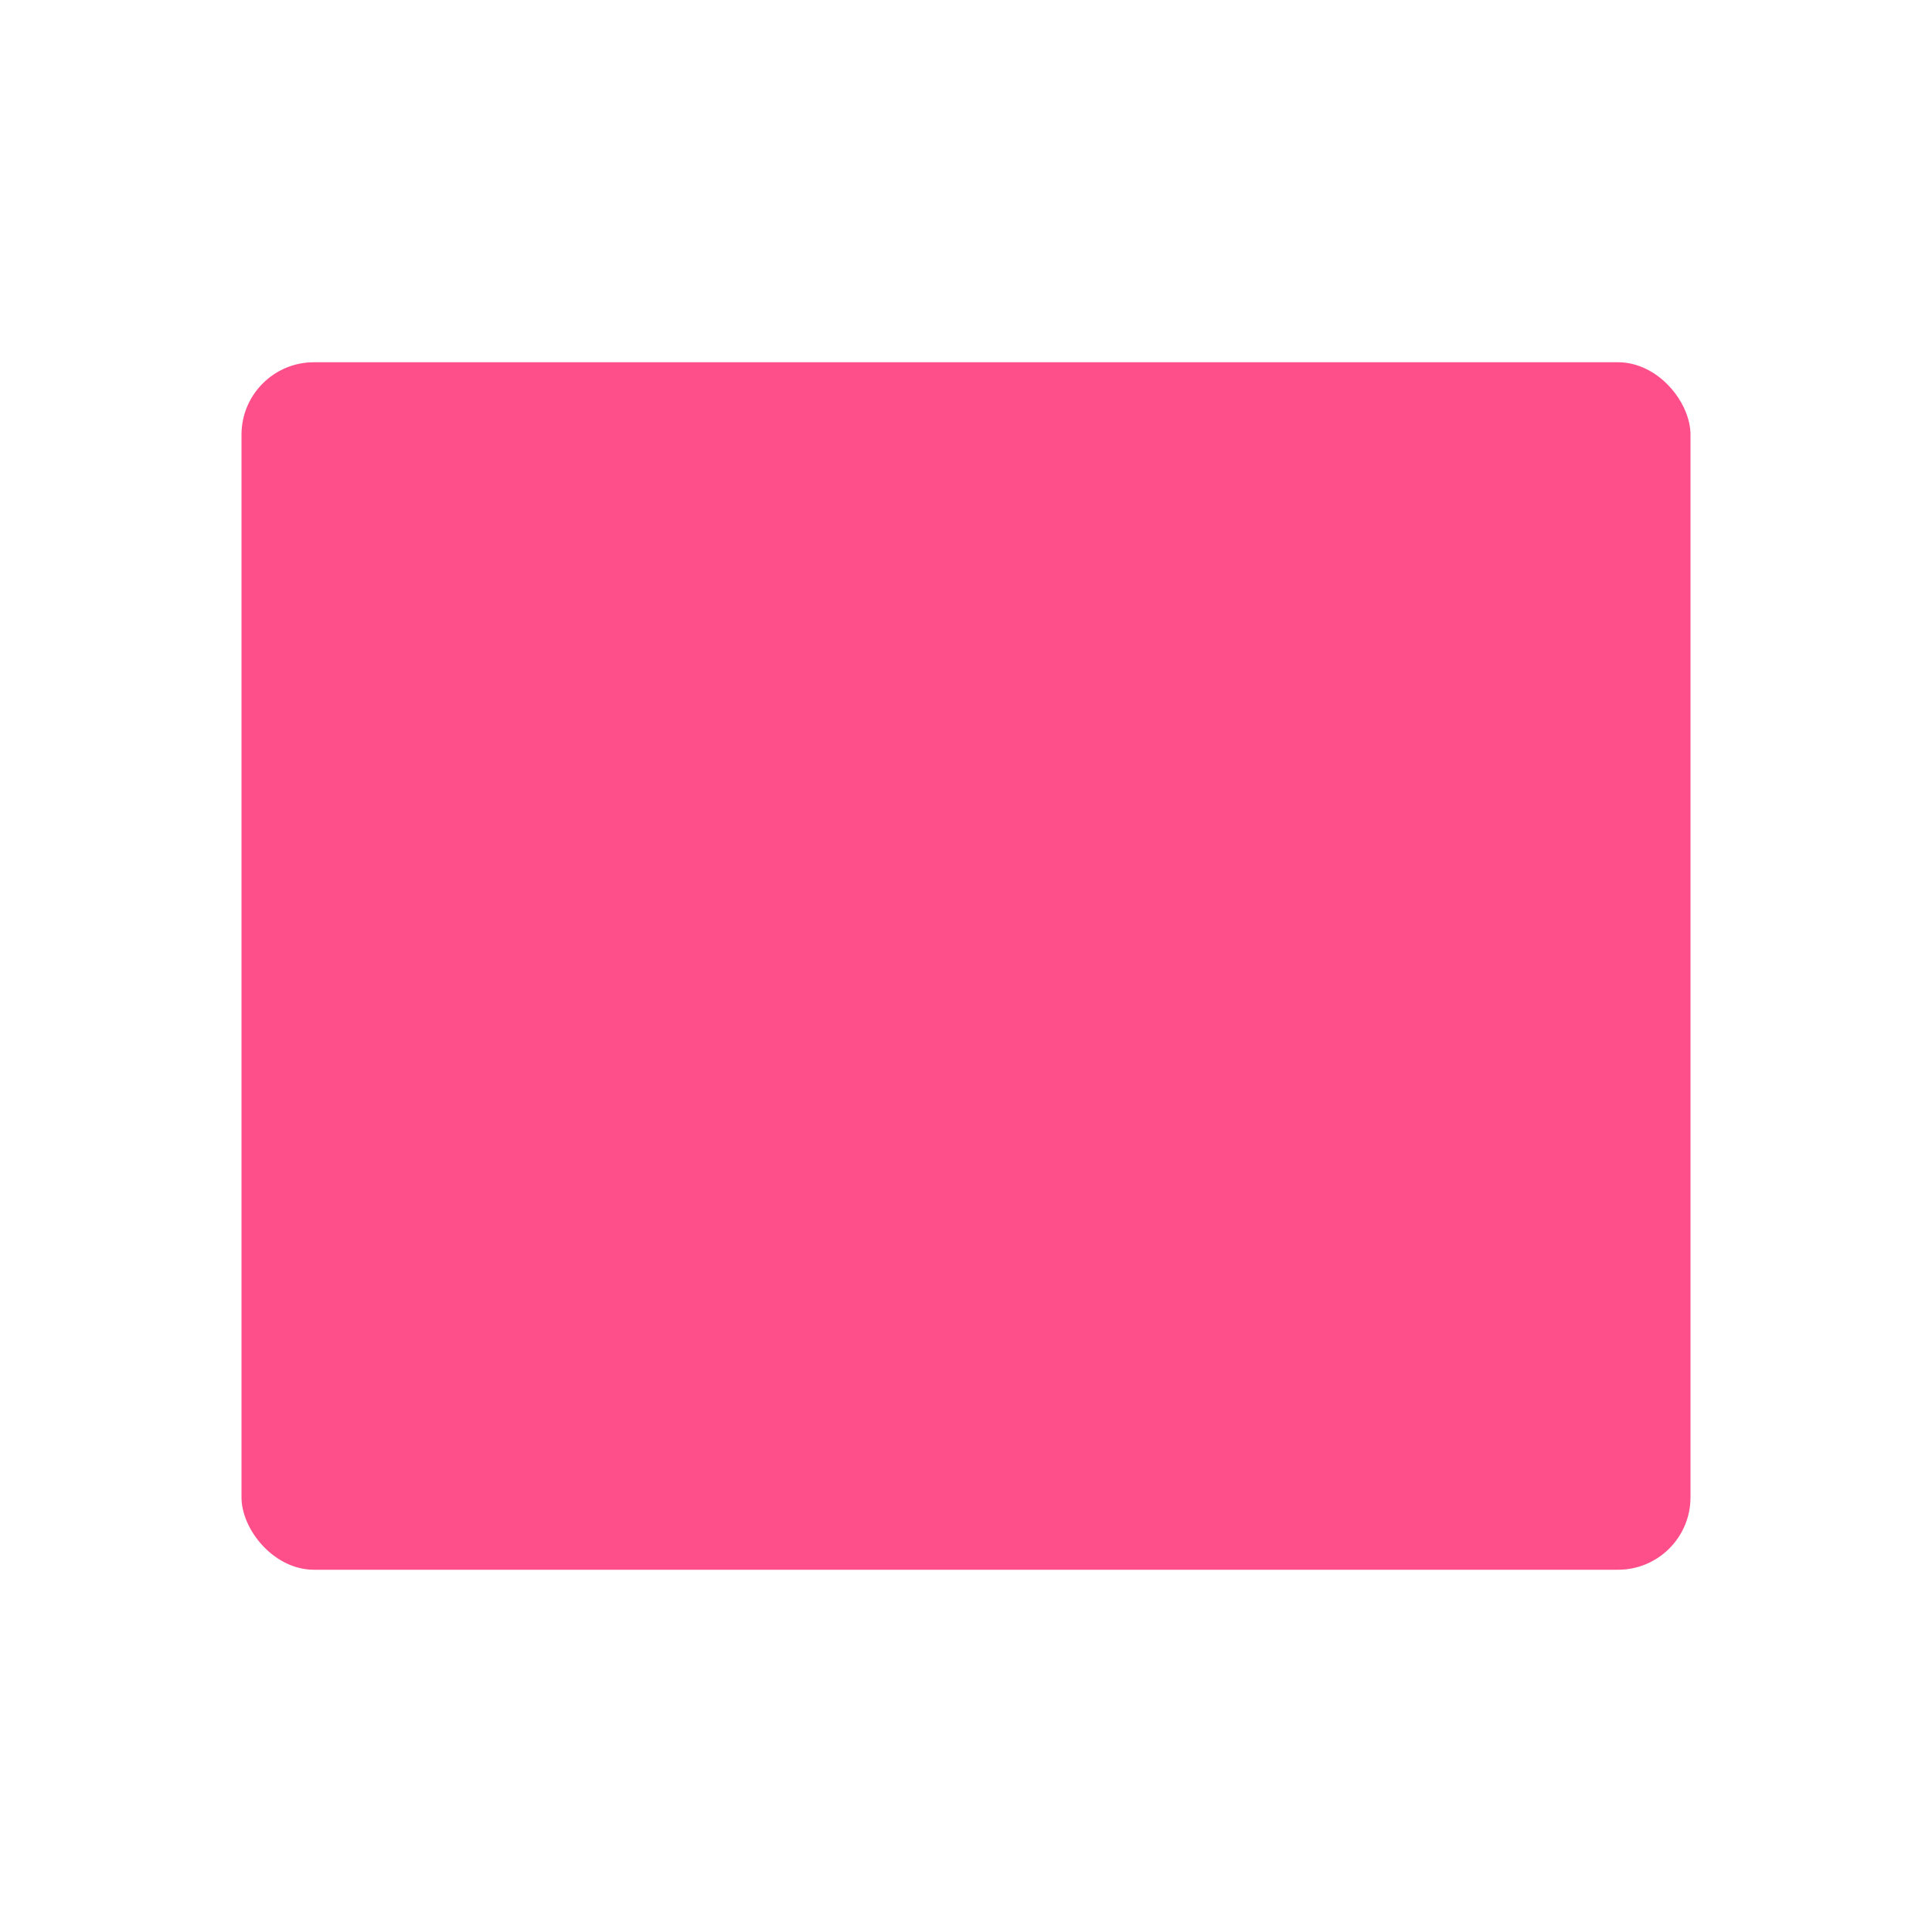 <svg xmlns="http://www.w3.org/2000/svg" viewBox="0 0 80 80" fill="#fff">
  <g fill="#FF4F8B" stroke="none">
    <rect x="10" y="15" width="60" height="50" rx="3"/>
    <path d="M20 30 L35 40 L20 50 M45 35 L60 35"/>
  </g>
</svg>
